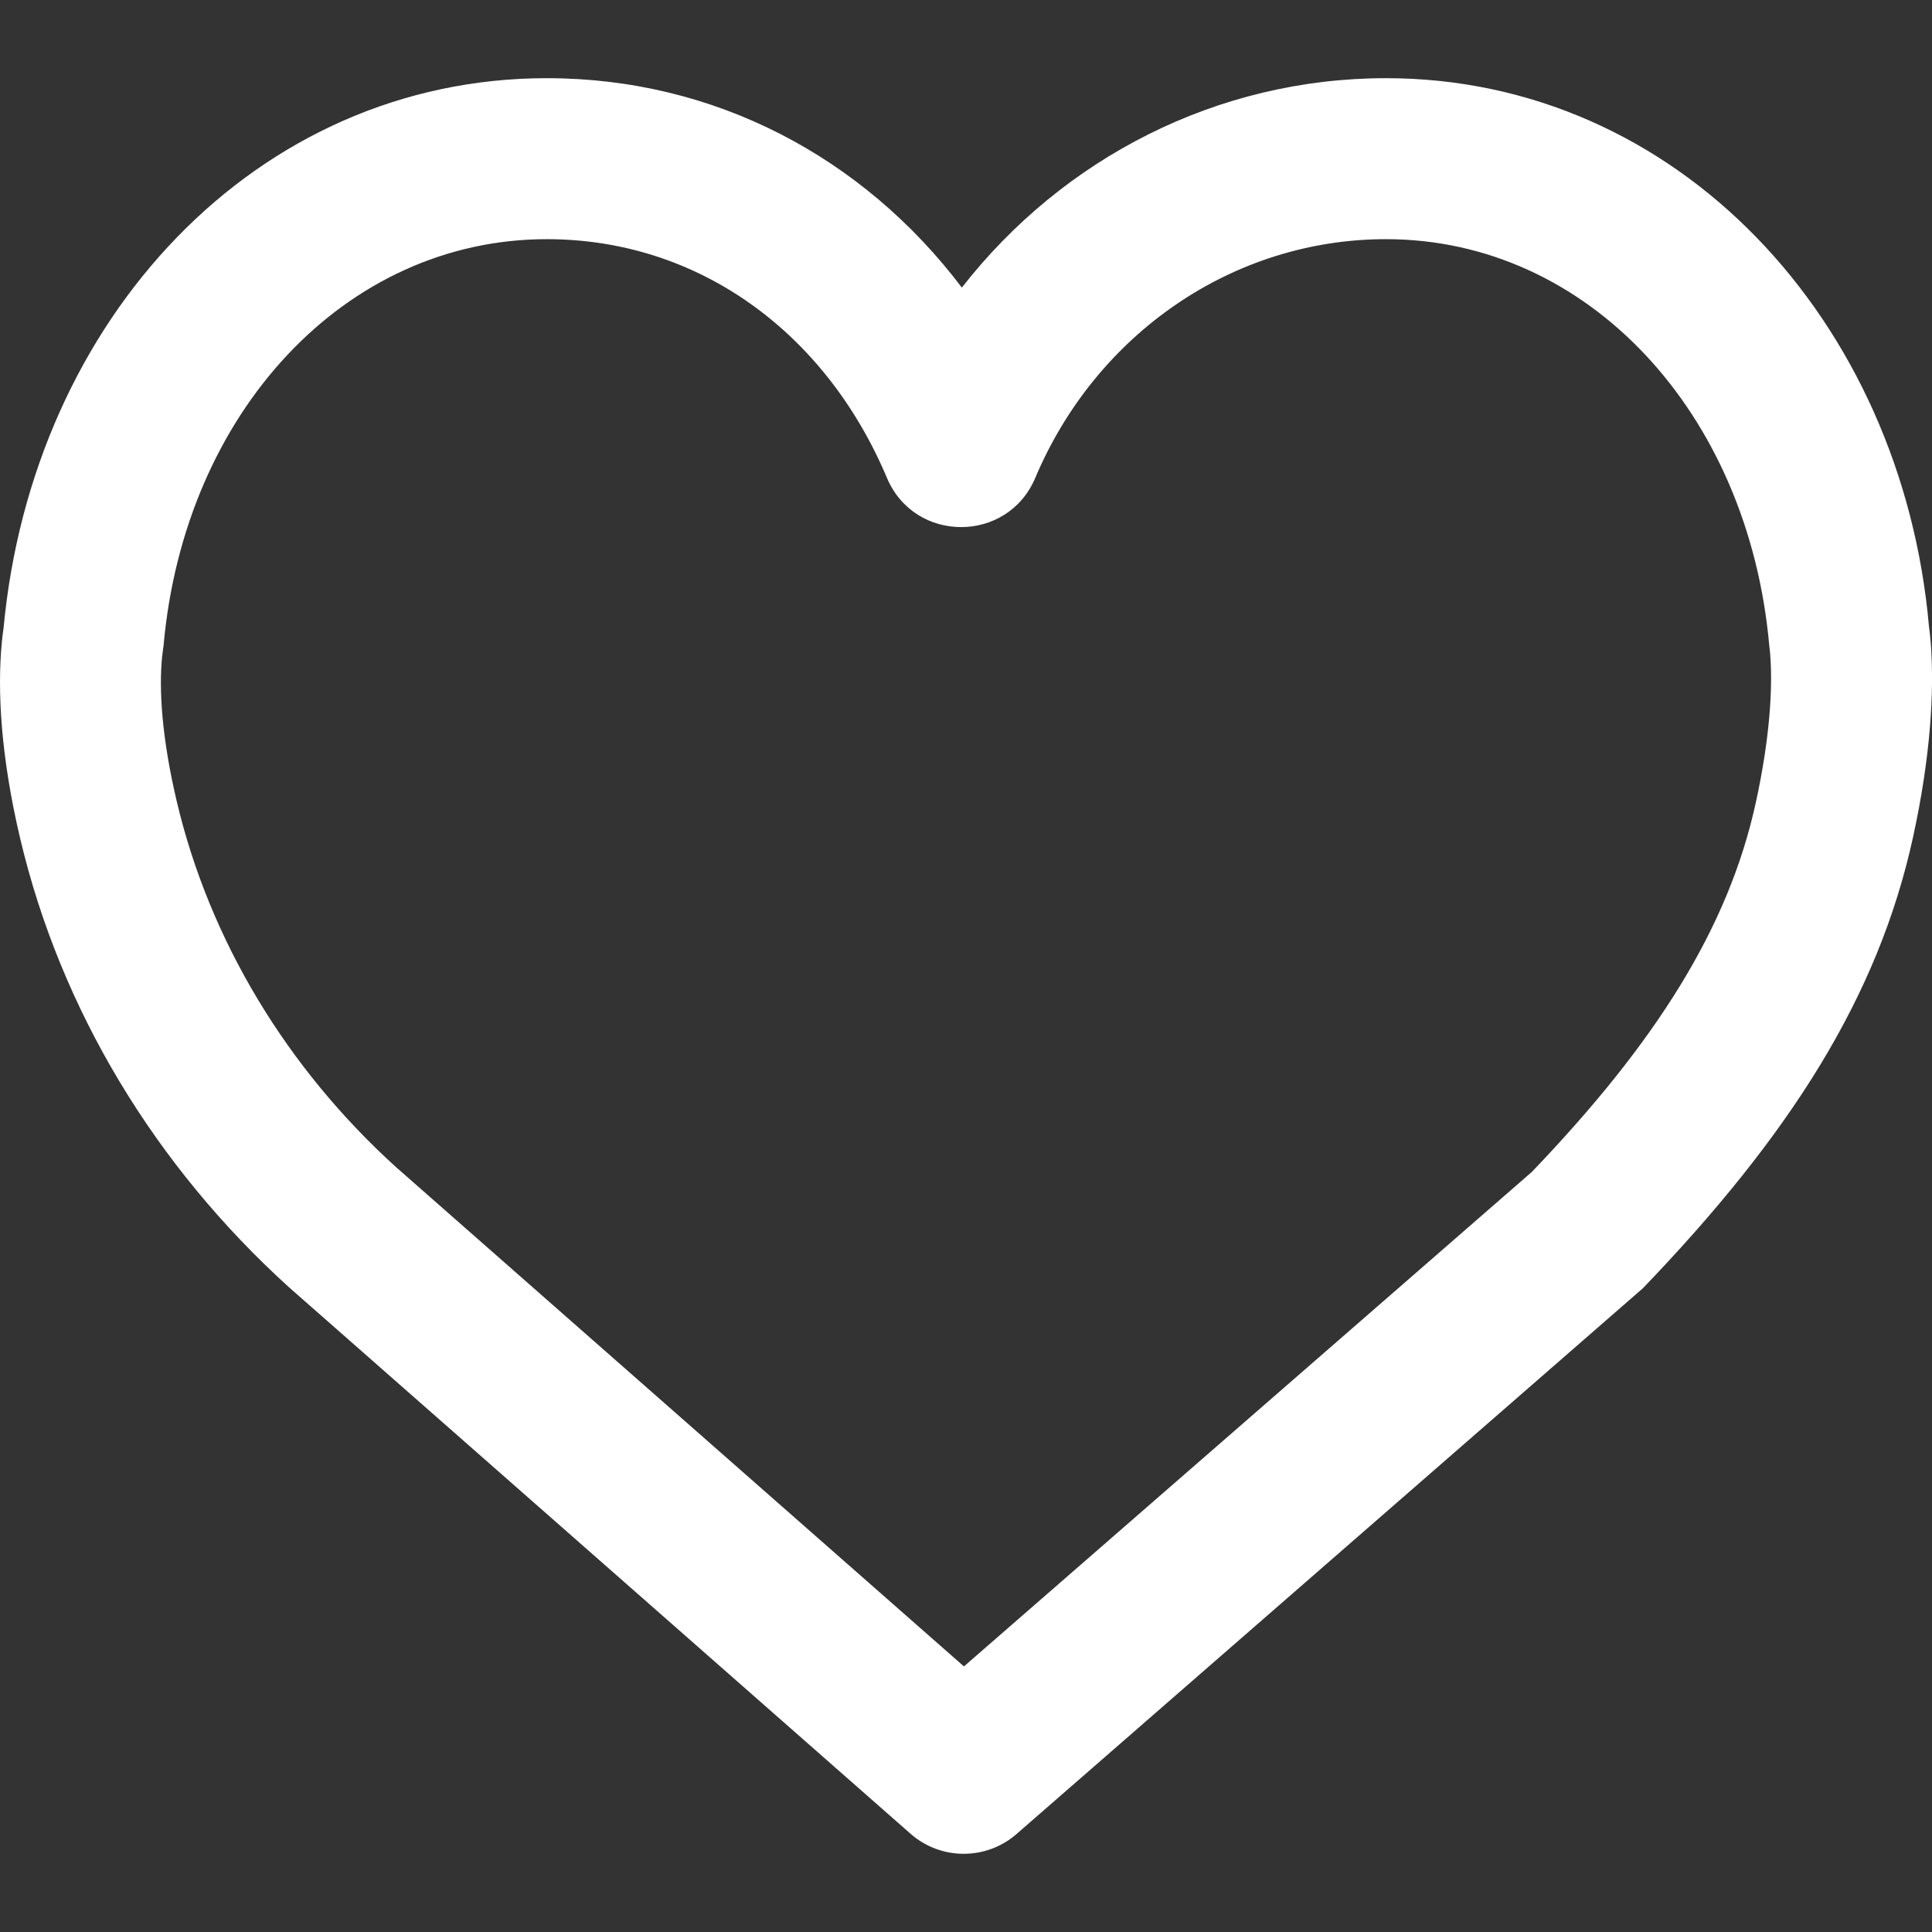 <svg enable-background="new 0 0 512.18 512.18" version="1.1" viewBox="0 0 512.18 512.18" xml:space="preserve" xmlns="http://www.w3.org/2000/svg">
									<rect x="0" y="0" width="512.18" height="512.18" fill="#333333" stroke="none"/>
									<path fill="#fff" d="m511.82 170.19c-0.14-1.786-0.298-3.155-0.44-4.095-7.165-81.141-66.694-145.37-143.95-145.37-44.758 0-85.66 21.18-112.44 55.516-26.157-34.567-65.501-55.516-110.02-55.516-76.994 0-136.39 63.79-144.03 145.83-0.147 0.956-0.295 2.12-0.43 3.489-1.307 13.254-0.22 30.816 4.831 52.214 10.732 45.463 35.828 86.871 71.224 118.96l164.83 144.92c8.028 7.059 20.042 7.085 28.101 0.062l166.04-144.68c39.134-40.728 62.393-77.366 71.616-119.58 4.627-21.202 5.704-38.649 4.681-51.742zm-46.365 42.642c-7.254 33.204-26.552 63.603-59.352 97.843l-150.56 131.1-150.57-132.38c-28.881-26.184-49.406-60.051-58.113-96.933-3.953-16.747-4.747-29.585-3.895-38.225 0.075-0.764 0.393-3.072 0.393-3.072 5.488-61.777 48.117-107.76 101.61-107.76 39.823 0 73.704 24.287 90.17 63.294 7.338 17.382 31.97 17.382 39.308 0 16.136-38.225 52.419-63.294 92.986-63.294 53.494 0 96.121 45.99 101.61 107.79 0.147 1.242 0.187 1.586 0.245 2.333 0.705 9.025-0.114 22.295-3.828 39.317z"/>
								</svg>	